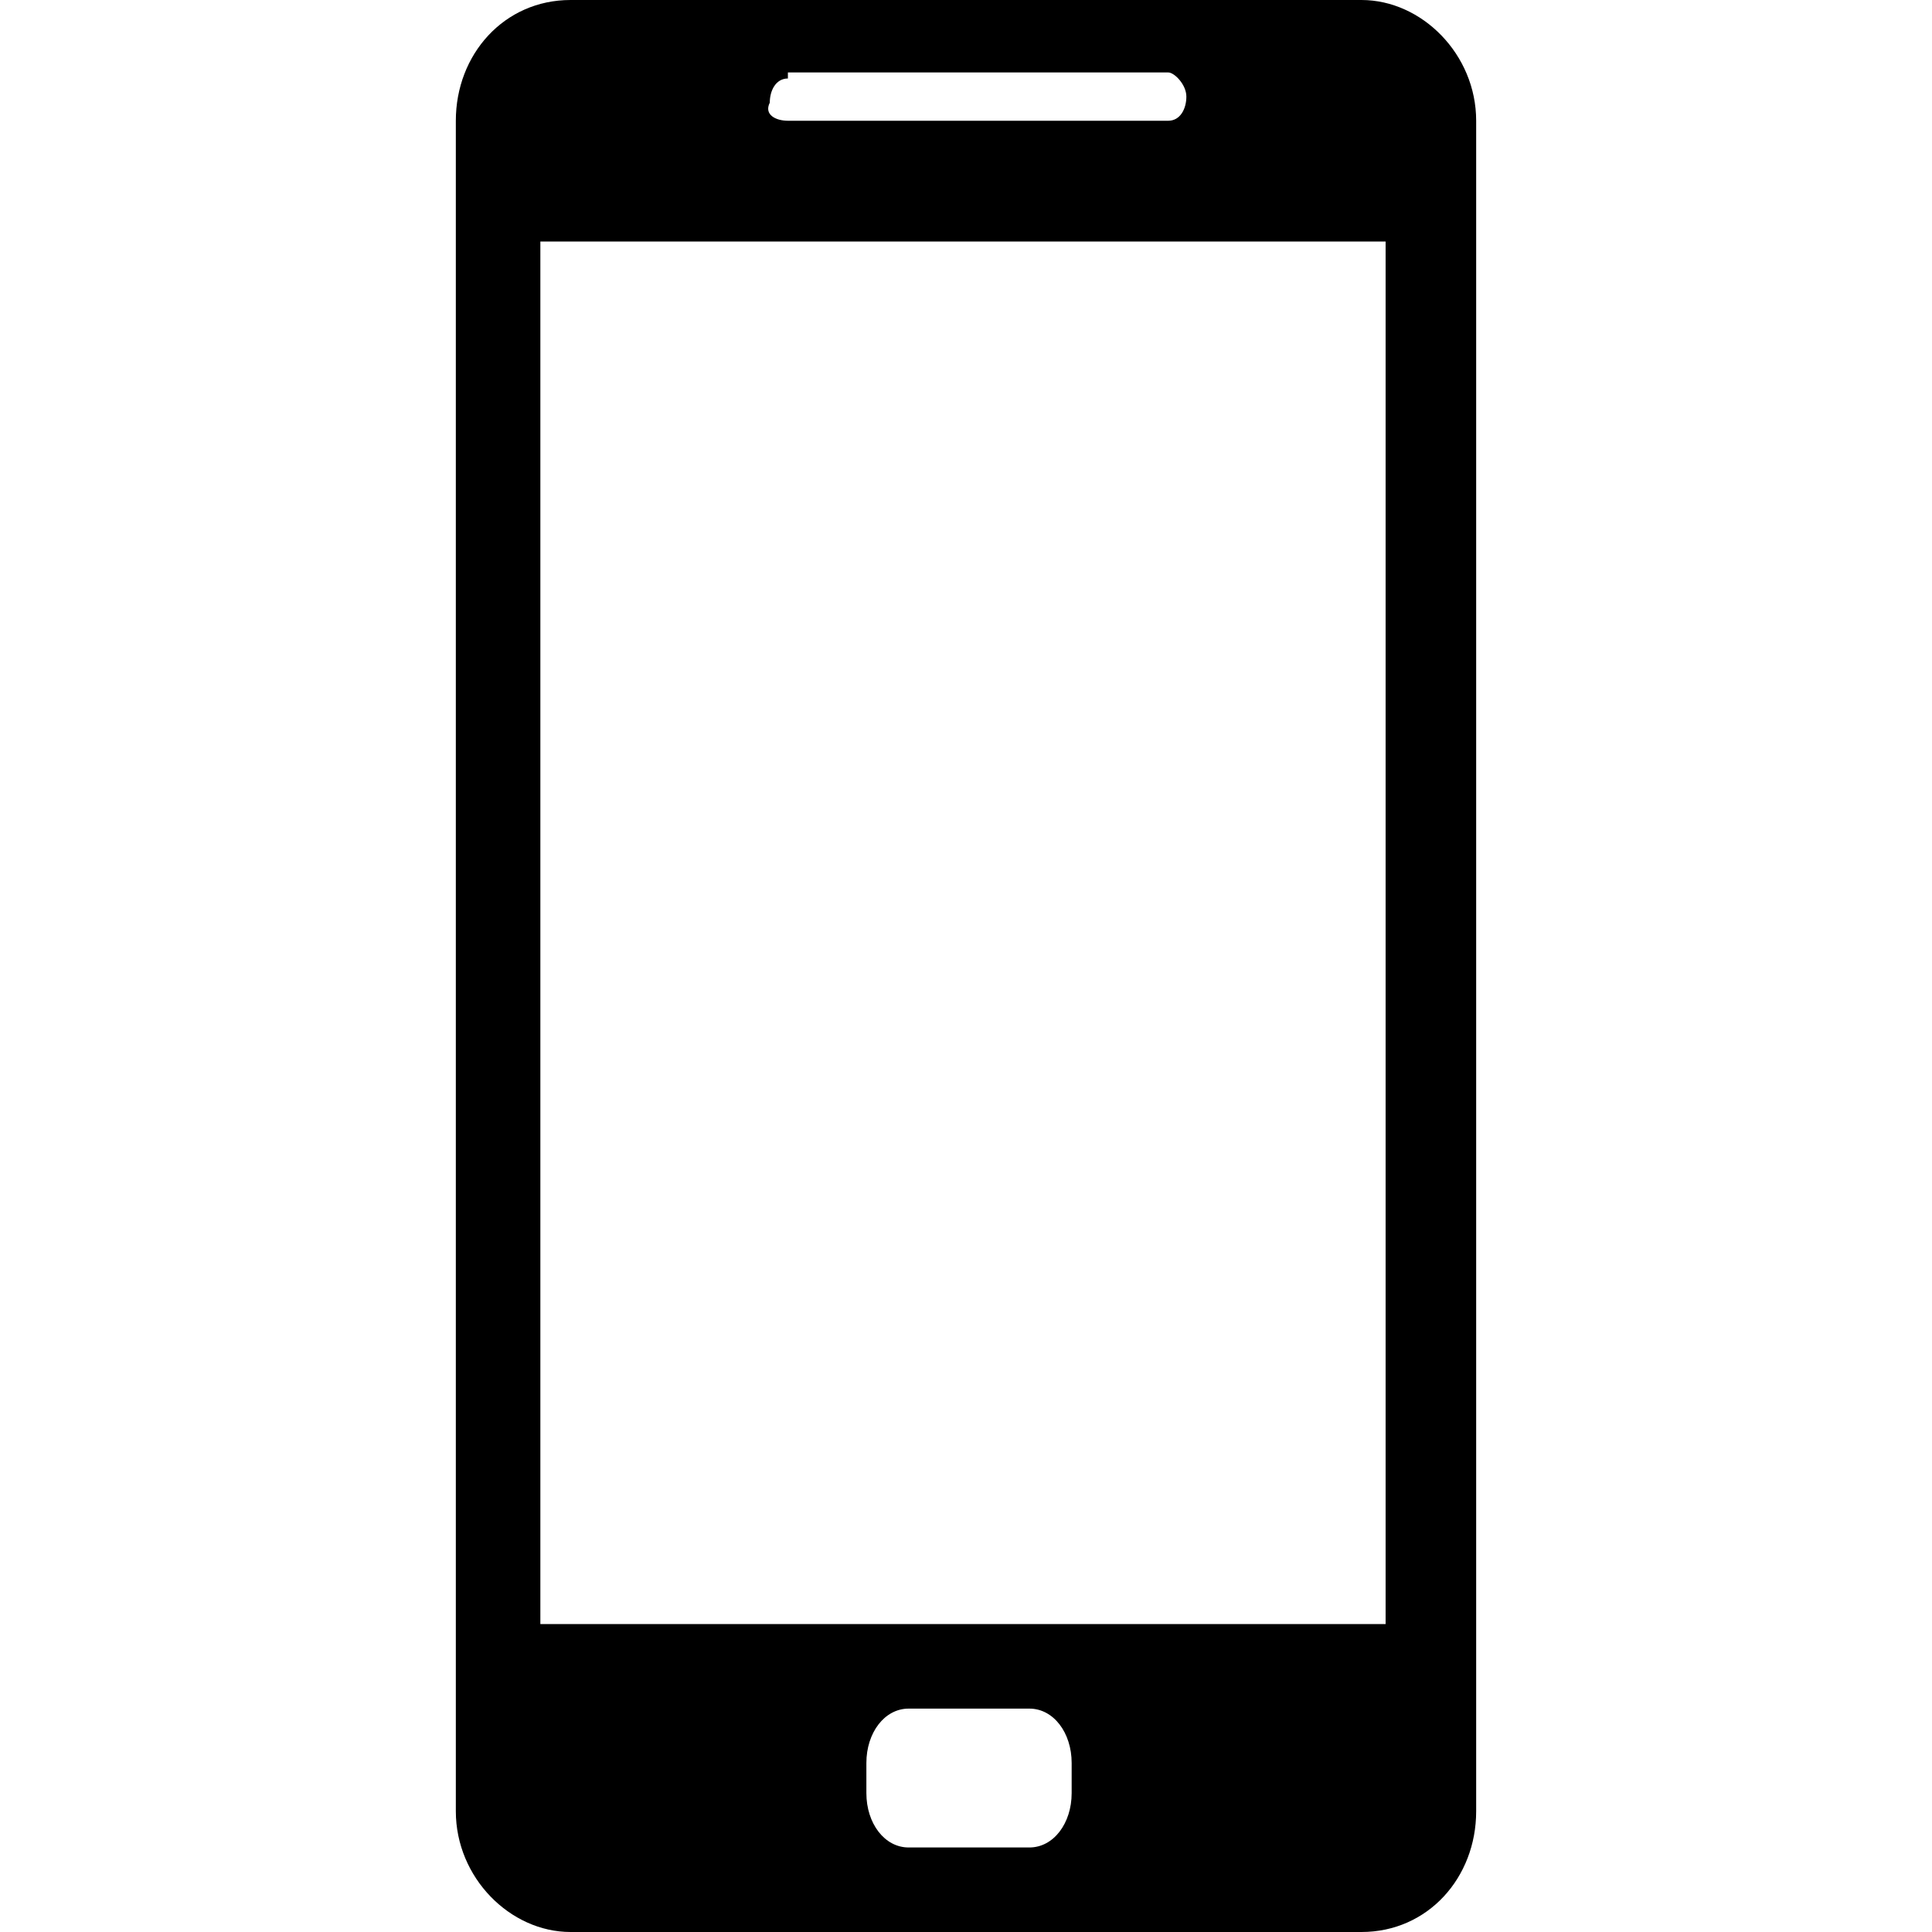 <?xml version="1.0" encoding="utf-8"?>
<svg xmlns="http://www.w3.org/2000/svg" viewBox="0 0 128 128">
  <g>
    <path id="path1" transform="rotate(0,64,64) translate(30.2,0) scale(4,4)" d="M7.5,28.3C7.1,28.3,6.8,28.7,6.8,29.2L6.8,29.7C6.8,30.2,7.1,30.6,7.5,30.6L9.5,30.6C9.9,30.6,10.2,30.2,10.2,29.7L10.2,29.2C10.2,28.7,9.9,28.3,9.5,28.3z M1.4,4L1.4,26.9 15.4,26.9 15.4,4z M5.5,1.2L5.5,1.3C5.3,1.3 5.2,1.5 5.2,1.7 5.1,1.9 5.3,2 5.5,2L11.8,2C12,2 12.1,1.8 12.1,1.6 12.1,1.4 11.9,1.2 11.8,1.2z M1.9,0L15,0C16,0,16.9,0.9,16.9,2L16.9,30C16.9,31.1,16.1,32,15,32L1.9,32C0.9,32,6.56255E-08,31.1,0,30L0,2C6.56255E-08,0.9,0.8,0,1.9,0z" />
  </g>
</svg>

